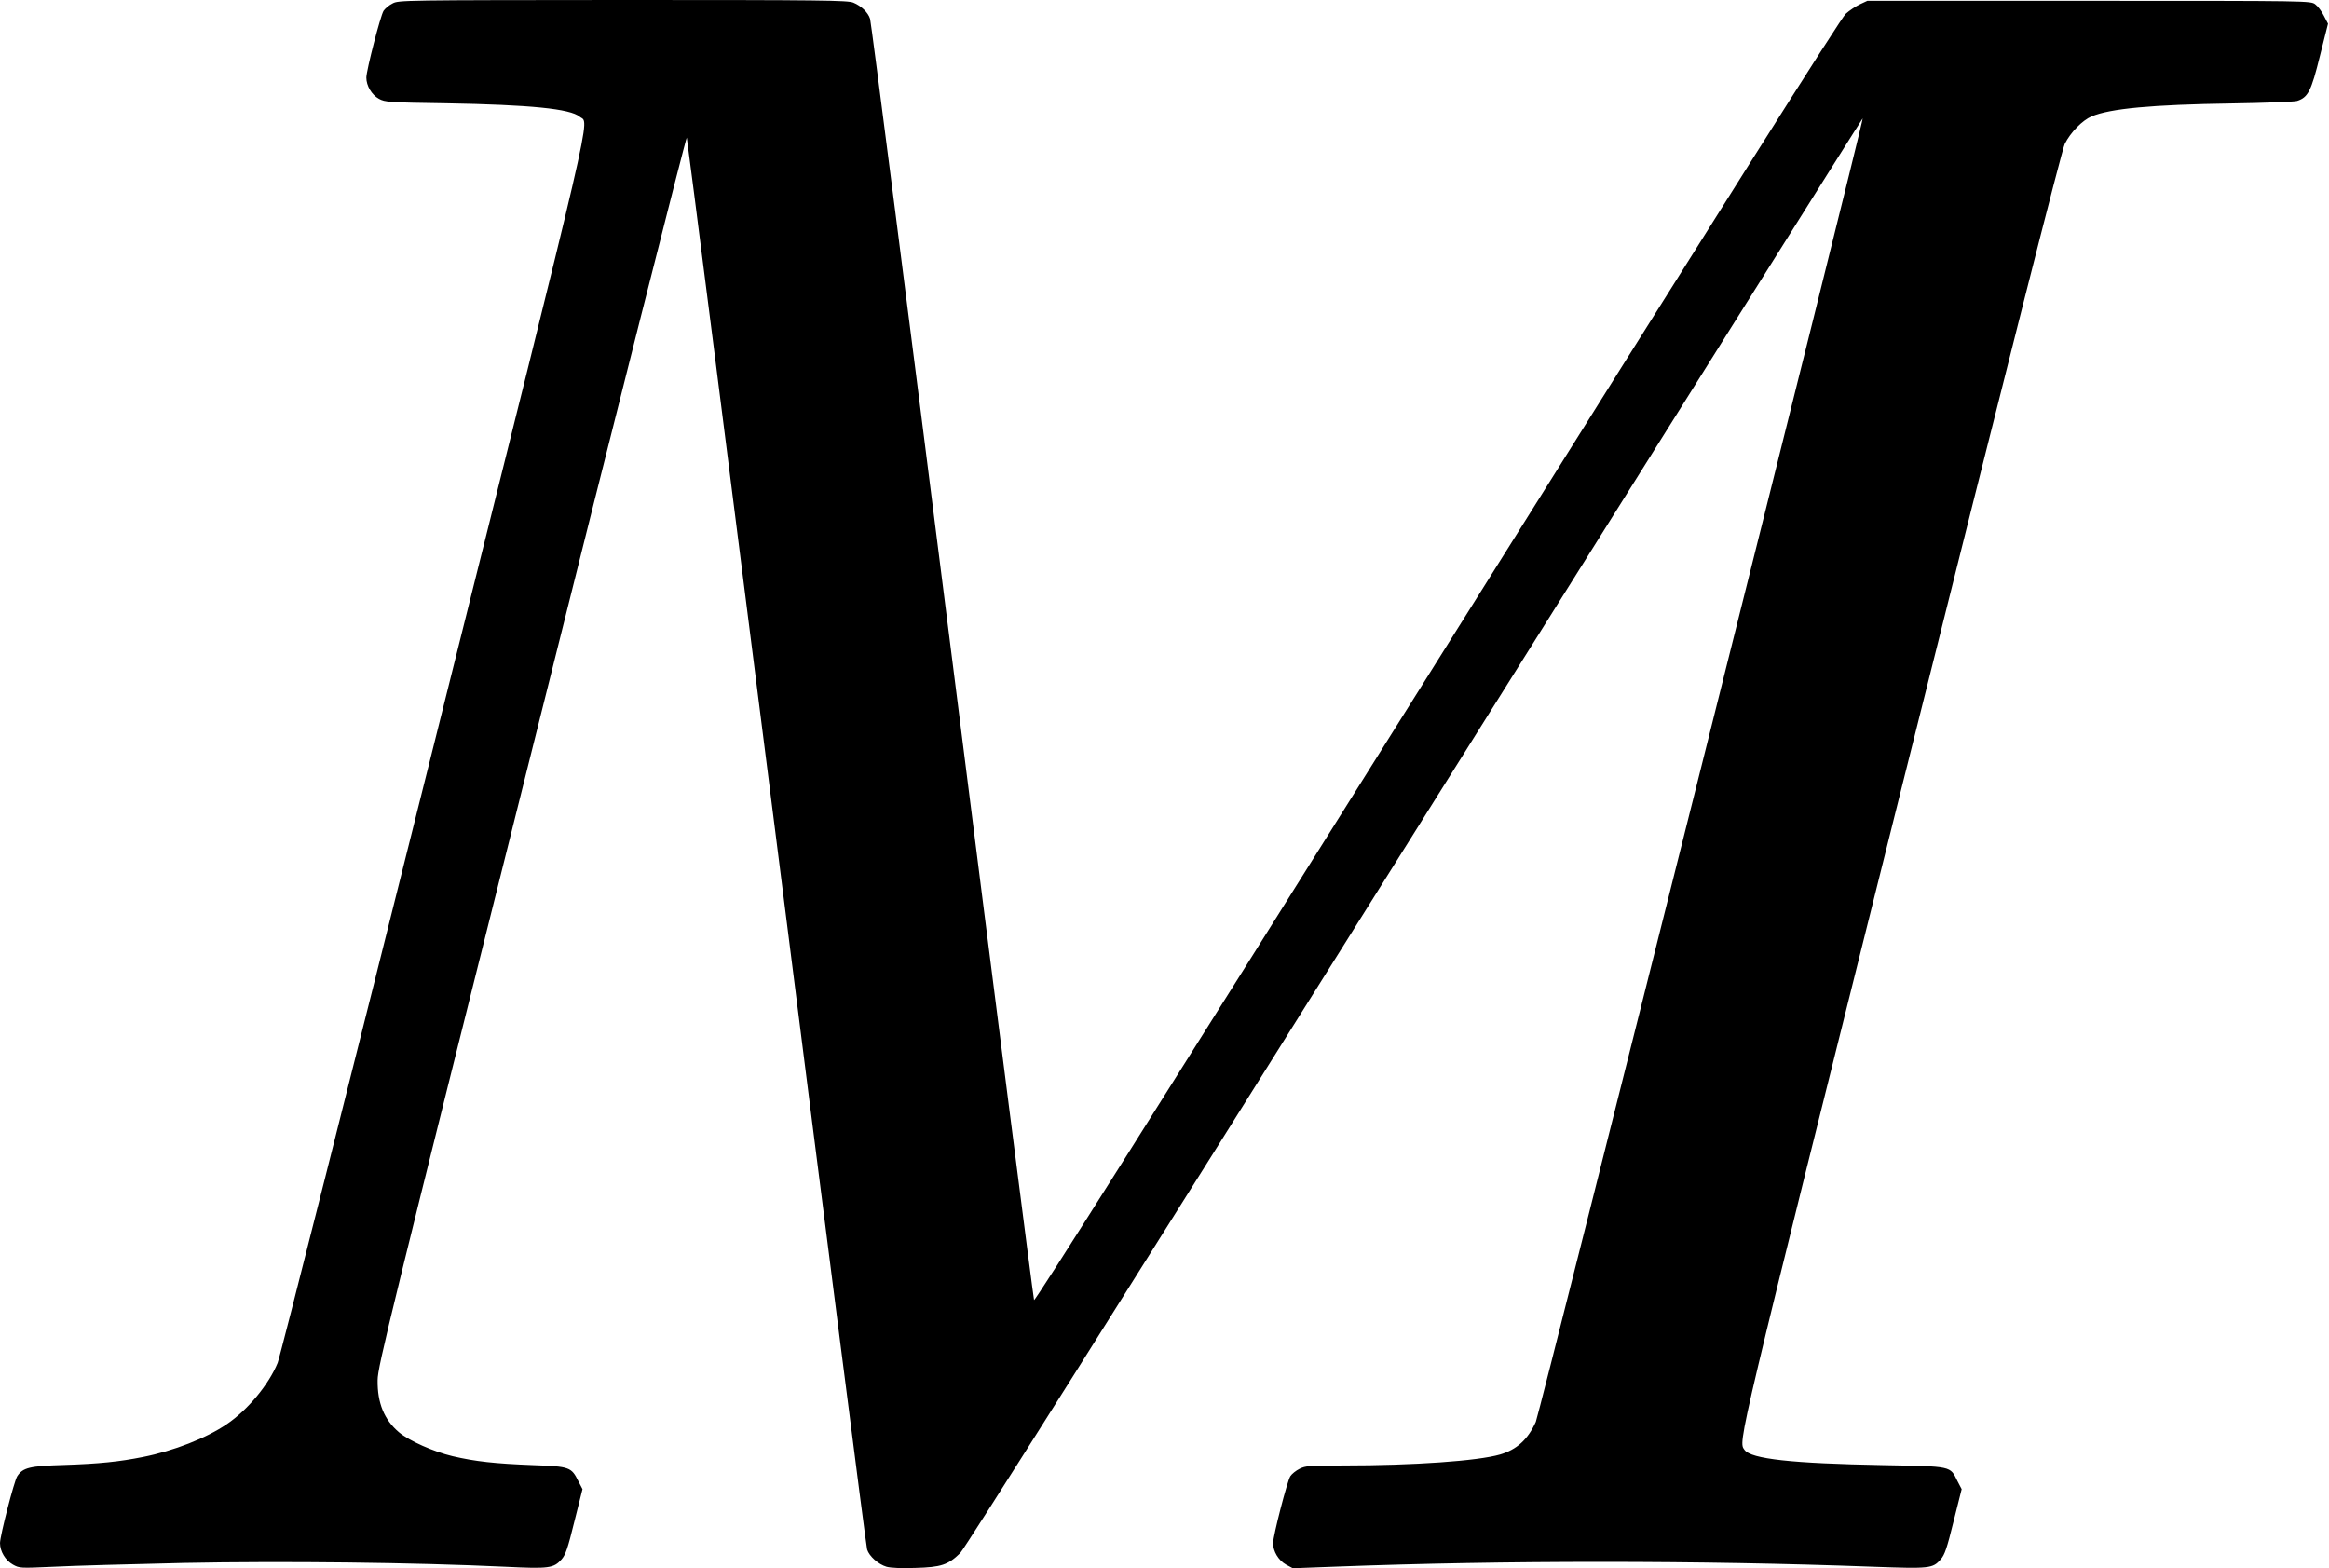 <?xml version="1.0" standalone="no"?>
<!DOCTYPE svg PUBLIC "-//W3C//DTD SVG 20010904//EN"
 "http://www.w3.org/TR/2001/REC-SVG-20010904/DTD/svg10.dtd">
<svg version="1.0" xmlns="http://www.w3.org/2000/svg"
 width="1405pt" height="946pt" viewBox="0 0 1405 946"
 preserveAspectRatio="xMidYMid meet">
<g transform="translate(0,946) scale(0.1,-0.1)"
fill="#000000" stroke="none">
<path d="M2368 9439 c-21 -10 -45 -31 -54 -44 -19 -30 -103 -356 -104 -403 0
-49 32 -104 76 -128 37 -20 57 -22 404 -27 509 -9 751 -33 807 -81 59 -51 116
195 -881 -3794 -504 -2015 -927 -3690 -941 -3723 -53 -130 -180 -284 -307
-370 -123 -84 -320 -161 -506 -198 -140 -28 -262 -41 -477 -48 -206 -6 -247
-16 -281 -68 -19 -30 -103 -356 -104 -403 0 -50 32 -104 78 -130 40 -22 42
-22 244 -13 112 6 465 16 786 23 601 12 1390 3 1941 -23 264 -13 291 -9 339
45 24 28 37 65 77 228 l49 195 -25 48 c-42 85 -52 89 -271 97 -234 9 -351 22
-488 54 -114 27 -261 92 -323 144 -89 75 -131 177 -129 315 1 84 67 350 931
3800 510 2041 931 3703 934 3695 3 -8 247 -1921 542 -4250 295 -2329 540
-4249 546 -4267 13 -41 67 -89 117 -104 24 -7 89 -10 173 -7 156 4 198 18 271
89 30 31 877 1373 2743 4351 1485 2369 2701 4306 2702 4304 8 -8 -1951 -7816
-1972 -7863 -48 -107 -116 -168 -216 -197 -135 -39 -521 -66 -942 -66 -208 0
-231 -2 -267 -20 -22 -11 -47 -31 -56 -45 -19 -30 -103 -356 -104 -403 0 -50
32 -104 78 -130 l41 -22 268 10 c1000 38 2195 38 3235 -1 341 -12 357 -11 406
45 24 28 37 66 77 228 l49 195 -25 48 c-46 93 -29 89 -447 97 -551 10 -799 37
-838 92 -38 55 -58 -31 946 3987 655 2620 969 3856 986 3891 35 70 106 142
162 166 111 47 364 71 847 78 198 3 374 10 392 15 66 21 86 59 138 271 l49
195 -25 48 c-13 27 -37 58 -52 69 -28 21 -33 21 -1365 21 l-1337 0 -45 -21
c-25 -12 -63 -37 -85 -57 -29 -25 -717 -1116 -2465 -3905 -1724 -2751 -2427
-3865 -2432 -3854 -4 10 -226 1745 -493 3857 -267 2112 -490 3854 -496 3871
-12 39 -53 78 -101 98 -33 14 -189 16 -1390 16 -1327 -1 -1354 -1 -1390 -21z"/>
</g>
</svg>
